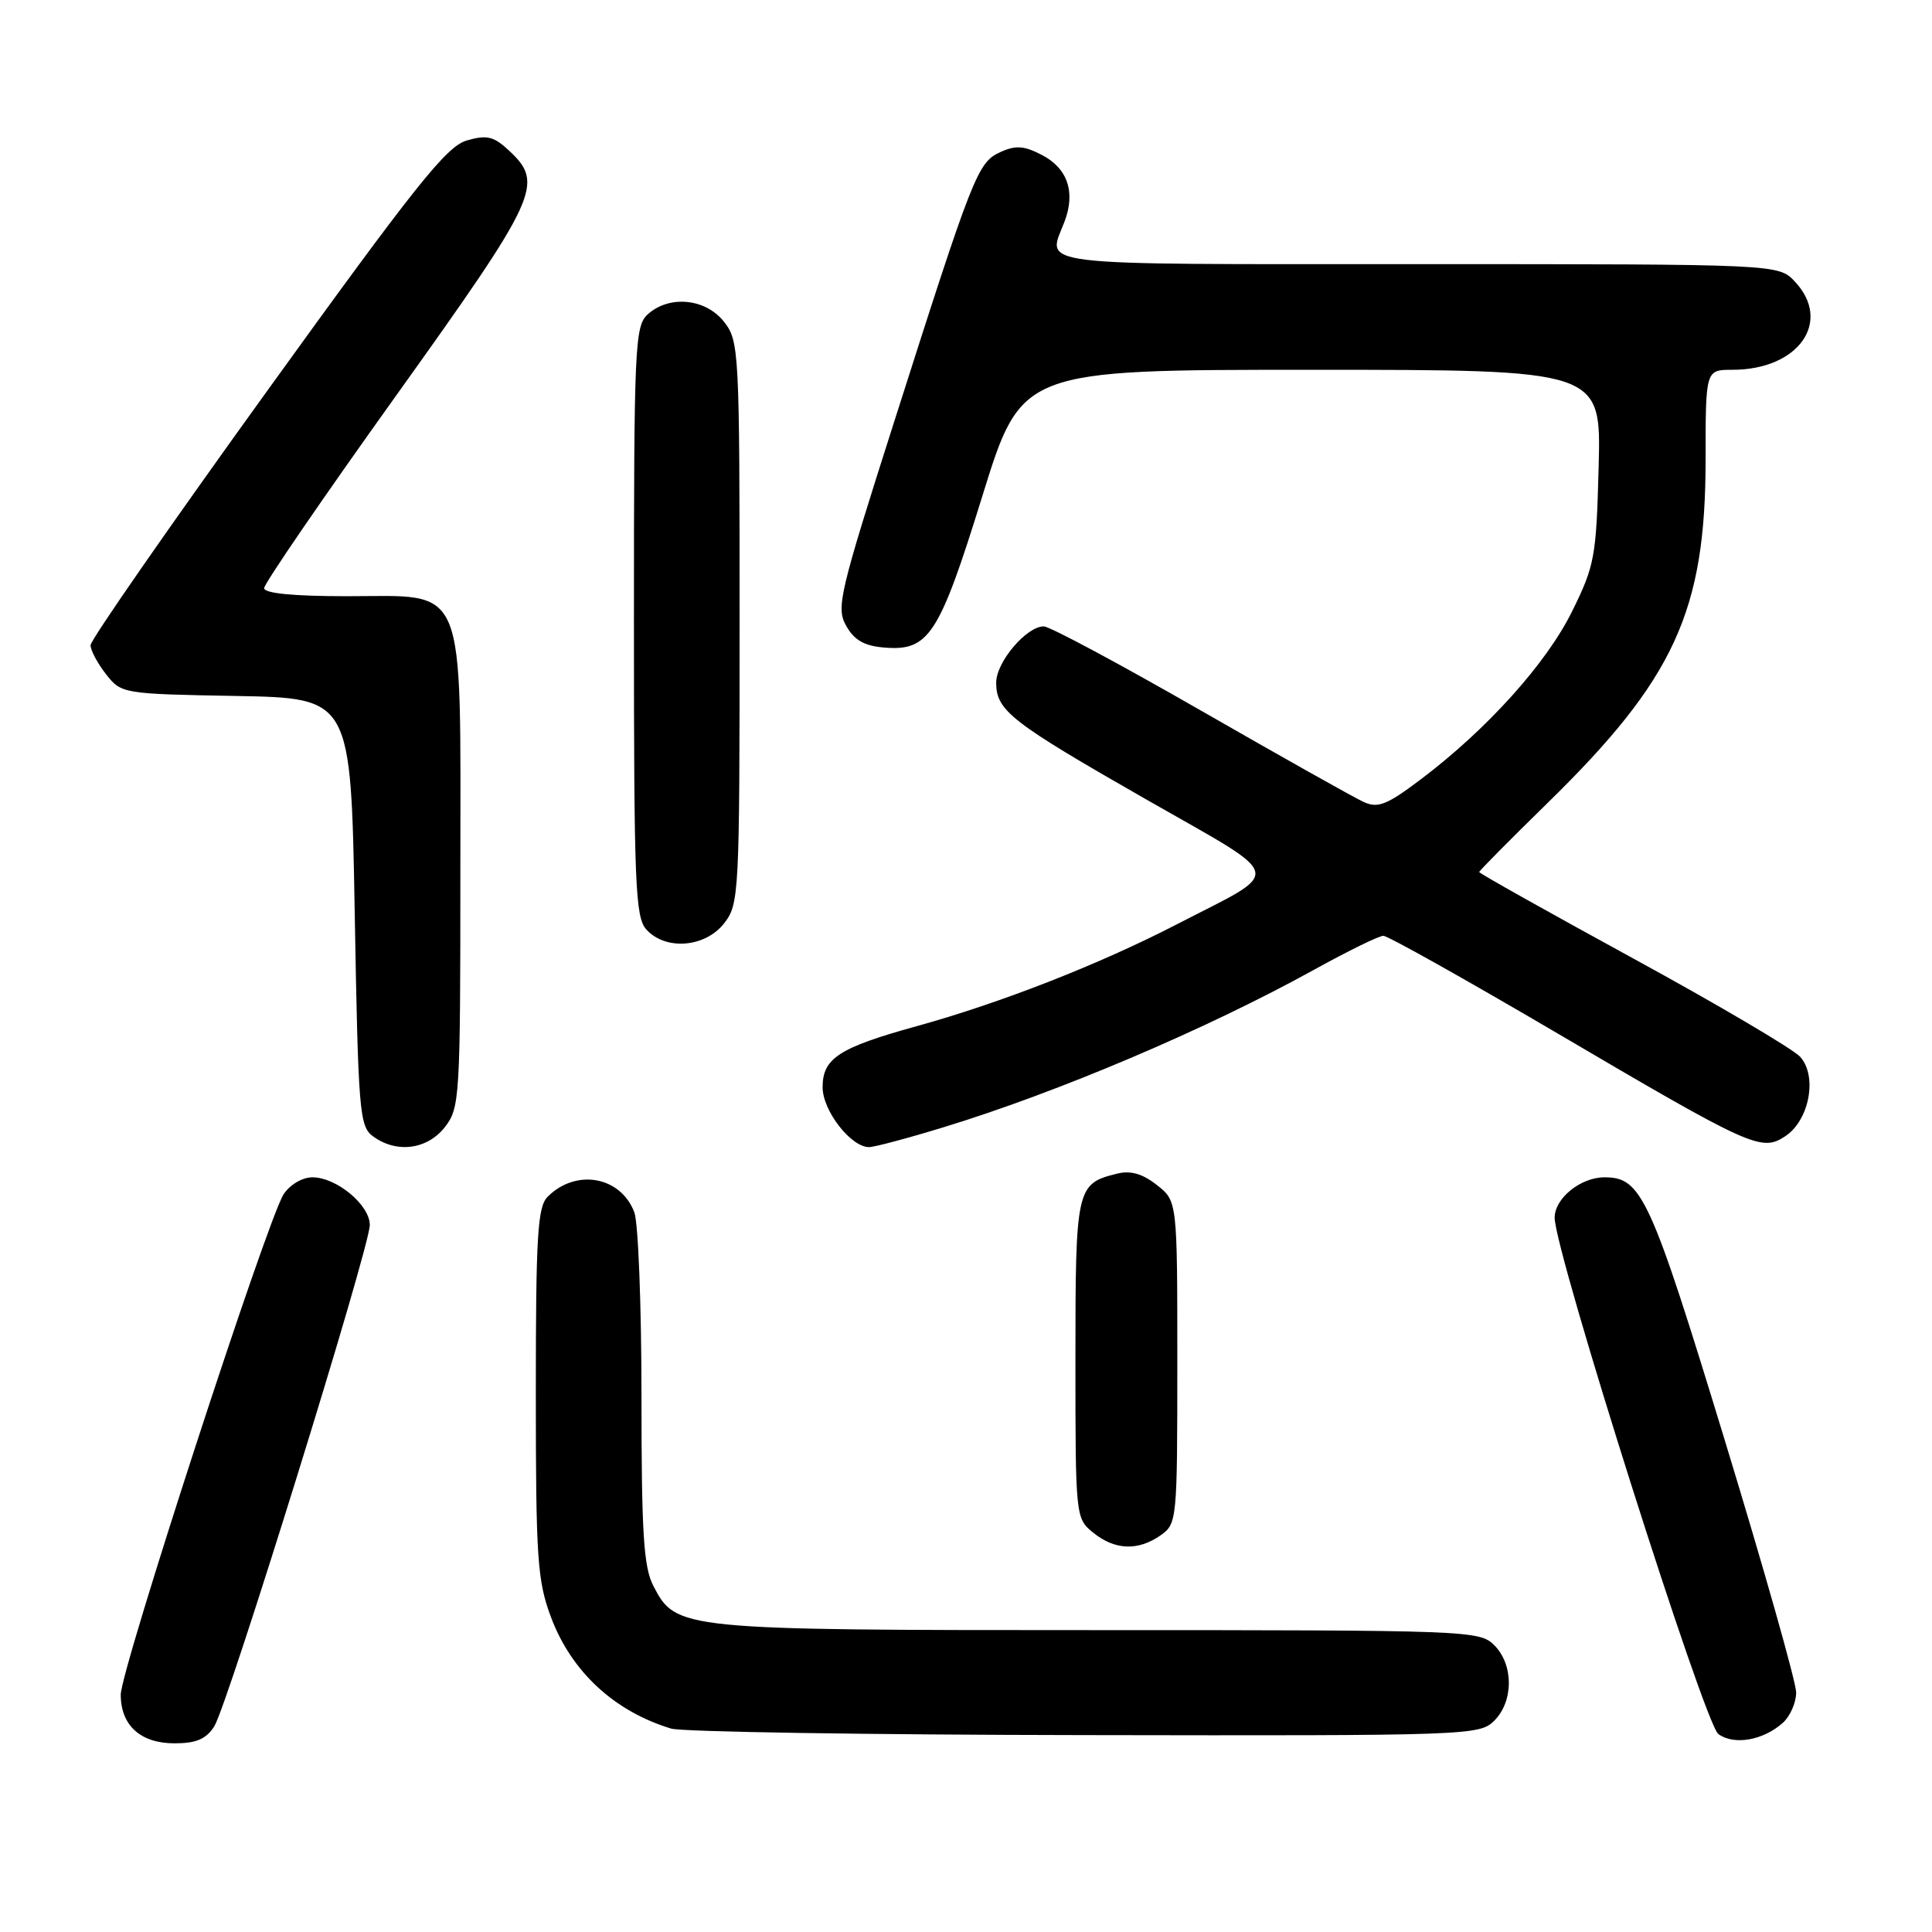 <?xml version="1.0" encoding="UTF-8" standalone="no"?>
<!DOCTYPE svg PUBLIC "-//W3C//DTD SVG 1.1//EN" "http://www.w3.org/Graphics/SVG/1.1/DTD/svg11.dtd" >
<svg xmlns="http://www.w3.org/2000/svg" xmlns:xlink="http://www.w3.org/1999/xlink" version="1.1" viewBox="0 0 256 256">
 <g >
 <path fill="currentColor"
d=" M 28.39 228.75 C 30.18 225.93 49.00 165.28 49.00 162.32 C 49.00 159.66 44.59 156.00 41.39 156.00 C 40.06 156.00 38.41 156.98 37.58 158.25 C 35.44 161.52 16.00 221.25 16.00 224.55 C 16.00 228.63 18.62 231.00 23.13 231.00 C 26.00 231.00 27.31 230.44 28.39 228.75 Z  M 236.25 228.27 C 237.21 227.40 238.00 225.60 238.00 224.26 C 238.00 222.92 233.72 207.81 228.49 190.67 C 218.67 158.51 217.52 156.00 212.61 156.00 C 209.44 156.00 206.00 158.78 206.00 161.35 C 206.00 165.85 225.84 228.41 227.69 229.77 C 229.77 231.29 233.65 230.61 236.25 228.27 Z  M 198.00 228.00 C 200.57 225.43 200.57 220.57 198.00 218.00 C 196.05 216.05 194.67 216.00 145.47 216.00 C 90.01 216.00 89.58 215.96 86.57 210.13 C 85.28 207.65 85.00 203.12 85.00 185.11 C 85.00 173.02 84.57 162.00 84.05 160.63 C 82.24 155.87 76.33 154.81 72.57 158.57 C 71.23 159.91 71.00 163.70 71.00 184.53 C 71.00 206.47 71.20 209.46 73.00 214.26 C 75.70 221.49 81.38 226.76 88.94 229.05 C 90.35 229.48 115.01 229.87 143.75 229.91 C 194.73 230.00 196.05 229.95 198.00 228.00 Z  M 153.78 203.44 C 155.96 201.92 156.00 201.47 156.00 180.52 C 156.00 159.15 156.00 159.15 153.29 157.02 C 151.40 155.53 149.82 155.07 148.04 155.51 C 142.62 156.84 142.50 157.36 142.50 180.12 C 142.50 201.04 142.52 201.19 144.86 203.09 C 147.72 205.41 150.80 205.53 153.78 203.44 Z  M 58.93 149.37 C 60.92 146.83 61.00 145.58 61.00 115.50 C 61.00 76.50 62.03 79.00 45.93 79.00 C 38.84 79.00 35.00 78.62 35.00 77.93 C 35.00 77.34 42.87 65.85 52.50 52.40 C 71.32 26.10 72.13 24.35 67.52 20.02 C 65.43 18.06 64.56 17.84 61.86 18.61 C 59.17 19.38 55.08 24.51 35.34 51.88 C 22.50 69.68 12.00 84.80 12.00 85.49 C 12.00 86.17 12.92 87.90 14.05 89.34 C 16.08 91.92 16.26 91.95 31.30 92.22 C 46.50 92.50 46.50 92.50 47.00 120.83 C 47.47 147.41 47.62 149.25 49.44 150.58 C 52.55 152.85 56.59 152.33 58.93 149.37 Z  M 124.95 149.39 C 140.16 144.75 159.88 136.37 174.15 128.48 C 178.60 126.02 182.72 124.00 183.30 124.00 C 183.89 124.00 194.02 129.68 205.83 136.61 C 232.18 152.10 233.37 152.64 236.55 150.56 C 239.75 148.46 240.85 142.60 238.53 140.03 C 237.59 139.00 227.64 133.13 216.41 127.00 C 205.19 120.87 196.00 115.72 196.00 115.55 C 196.00 115.39 200.09 111.26 205.08 106.38 C 221.86 89.97 226.00 80.97 226.00 60.89 C 226.00 49.00 226.00 49.00 229.55 49.00 C 238.31 49.00 242.82 42.63 237.83 37.31 C 235.65 35.00 235.65 35.00 187.83 35.00 C 135.69 35.00 138.77 35.37 141.06 29.35 C 142.54 25.45 141.46 22.29 138.03 20.52 C 135.70 19.31 134.58 19.23 132.56 20.15 C 129.54 21.53 128.99 22.94 118.47 55.92 C 111.21 78.67 110.77 80.51 112.12 82.92 C 113.18 84.81 114.51 85.58 117.11 85.80 C 123.08 86.31 124.43 84.24 130.16 65.75 C 135.35 49.00 135.35 49.00 173.76 49.00 C 212.16 49.00 212.16 49.00 211.83 61.78 C 211.52 73.81 211.31 74.93 208.30 81.03 C 204.88 87.94 197.04 96.64 188.26 103.27 C 183.77 106.66 182.58 107.13 180.70 106.27 C 179.48 105.72 169.75 100.25 159.09 94.13 C 148.43 88.01 139.08 83.00 138.31 83.00 C 136.00 83.00 132.00 87.73 132.00 90.45 C 132.00 94.17 133.93 95.67 151.97 105.98 C 170.62 116.64 170.24 115.09 155.93 122.48 C 145.70 127.77 132.57 132.91 121.44 135.98 C 111.15 138.83 109.00 140.23 109.00 144.07 C 109.00 147.17 112.75 152.00 115.15 152.00 C 115.84 152.00 120.25 150.83 124.95 149.39 Z  M 95.93 122.37 C 97.94 119.81 98.00 118.65 98.00 82.50 C 98.00 46.35 97.94 45.19 95.93 42.63 C 93.49 39.54 88.68 39.07 85.83 41.65 C 84.12 43.20 84.00 45.80 84.00 82.33 C 84.00 117.23 84.17 121.54 85.65 123.17 C 88.19 125.97 93.41 125.56 95.93 122.37 Z "/>
</g>
</svg>